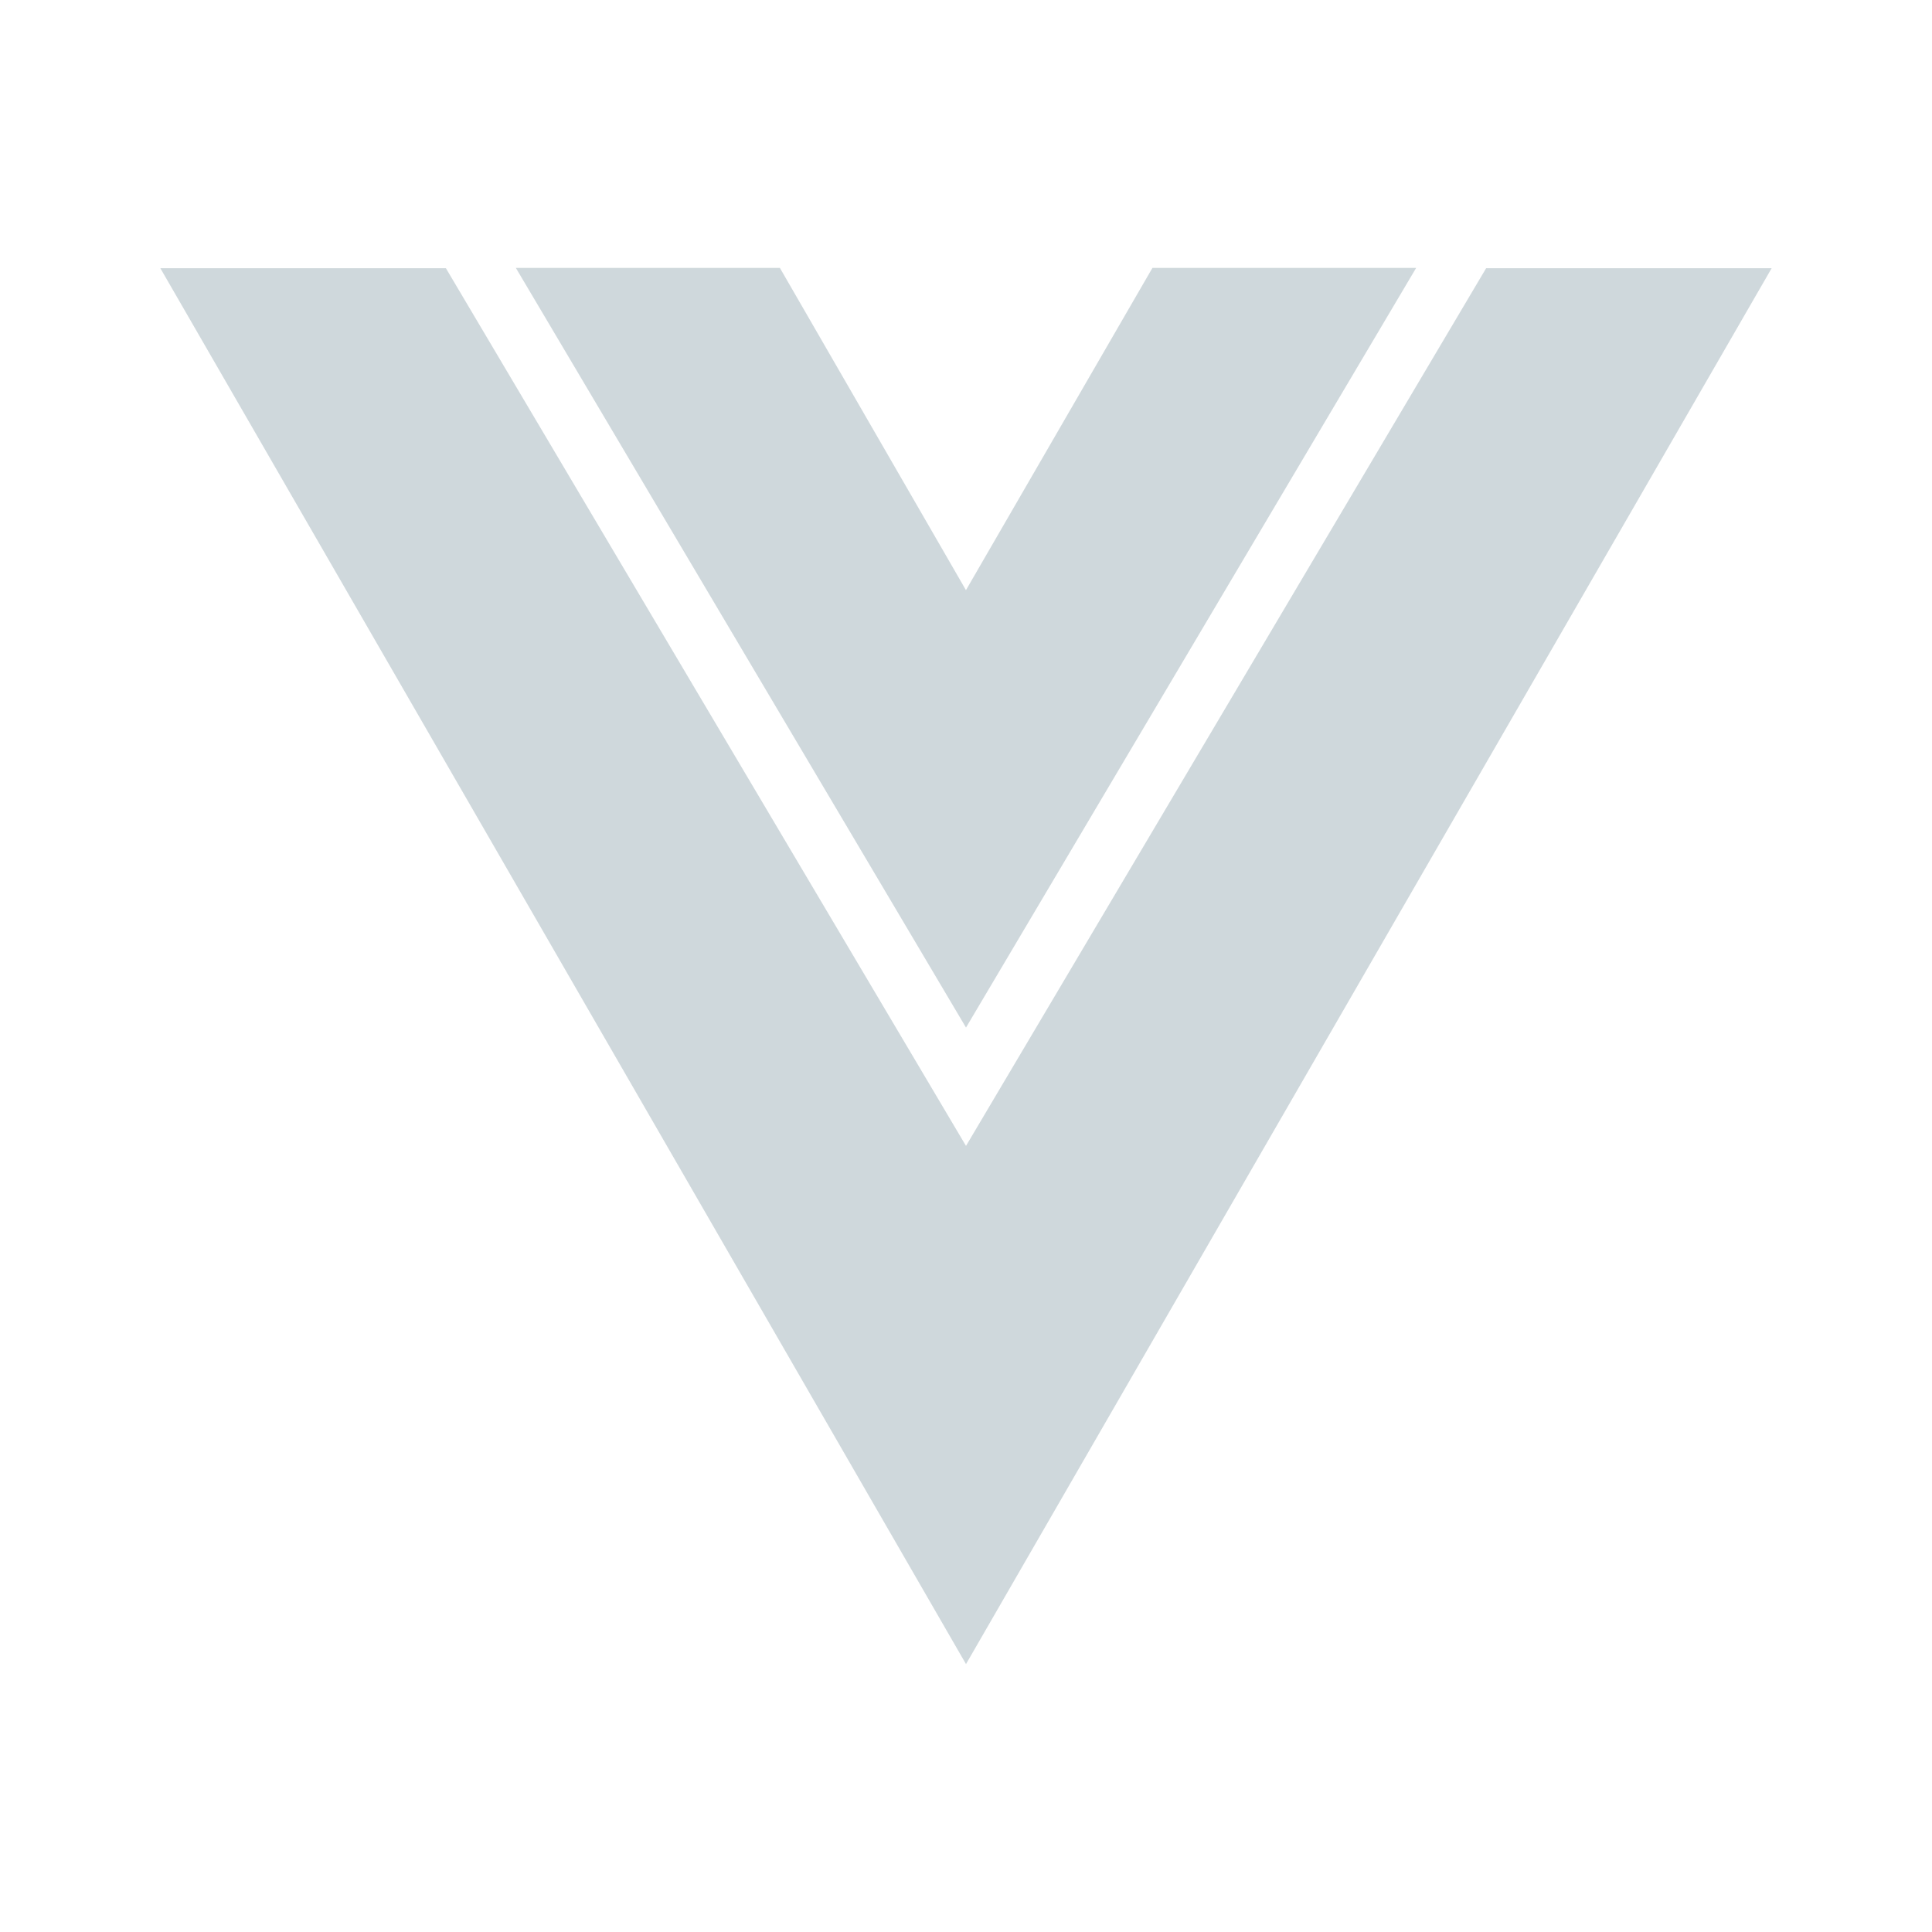 <svg width="60" height="60" viewBox="0 0 60 60" fill="none" xmlns="http://www.w3.org/2000/svg">
<path d="M30 31.912L43.98 8.32H35.79L30 18.325V18.33L24.22 8.32H16.02L30 31.912Z" fill="#CFD8DC"/>
<path d="M46.153 8.33L30 35.587L13.848 8.33H4.98L30 51.68L55.02 8.33H46.153Z" fill="#CFD8DC"/>
</svg>
